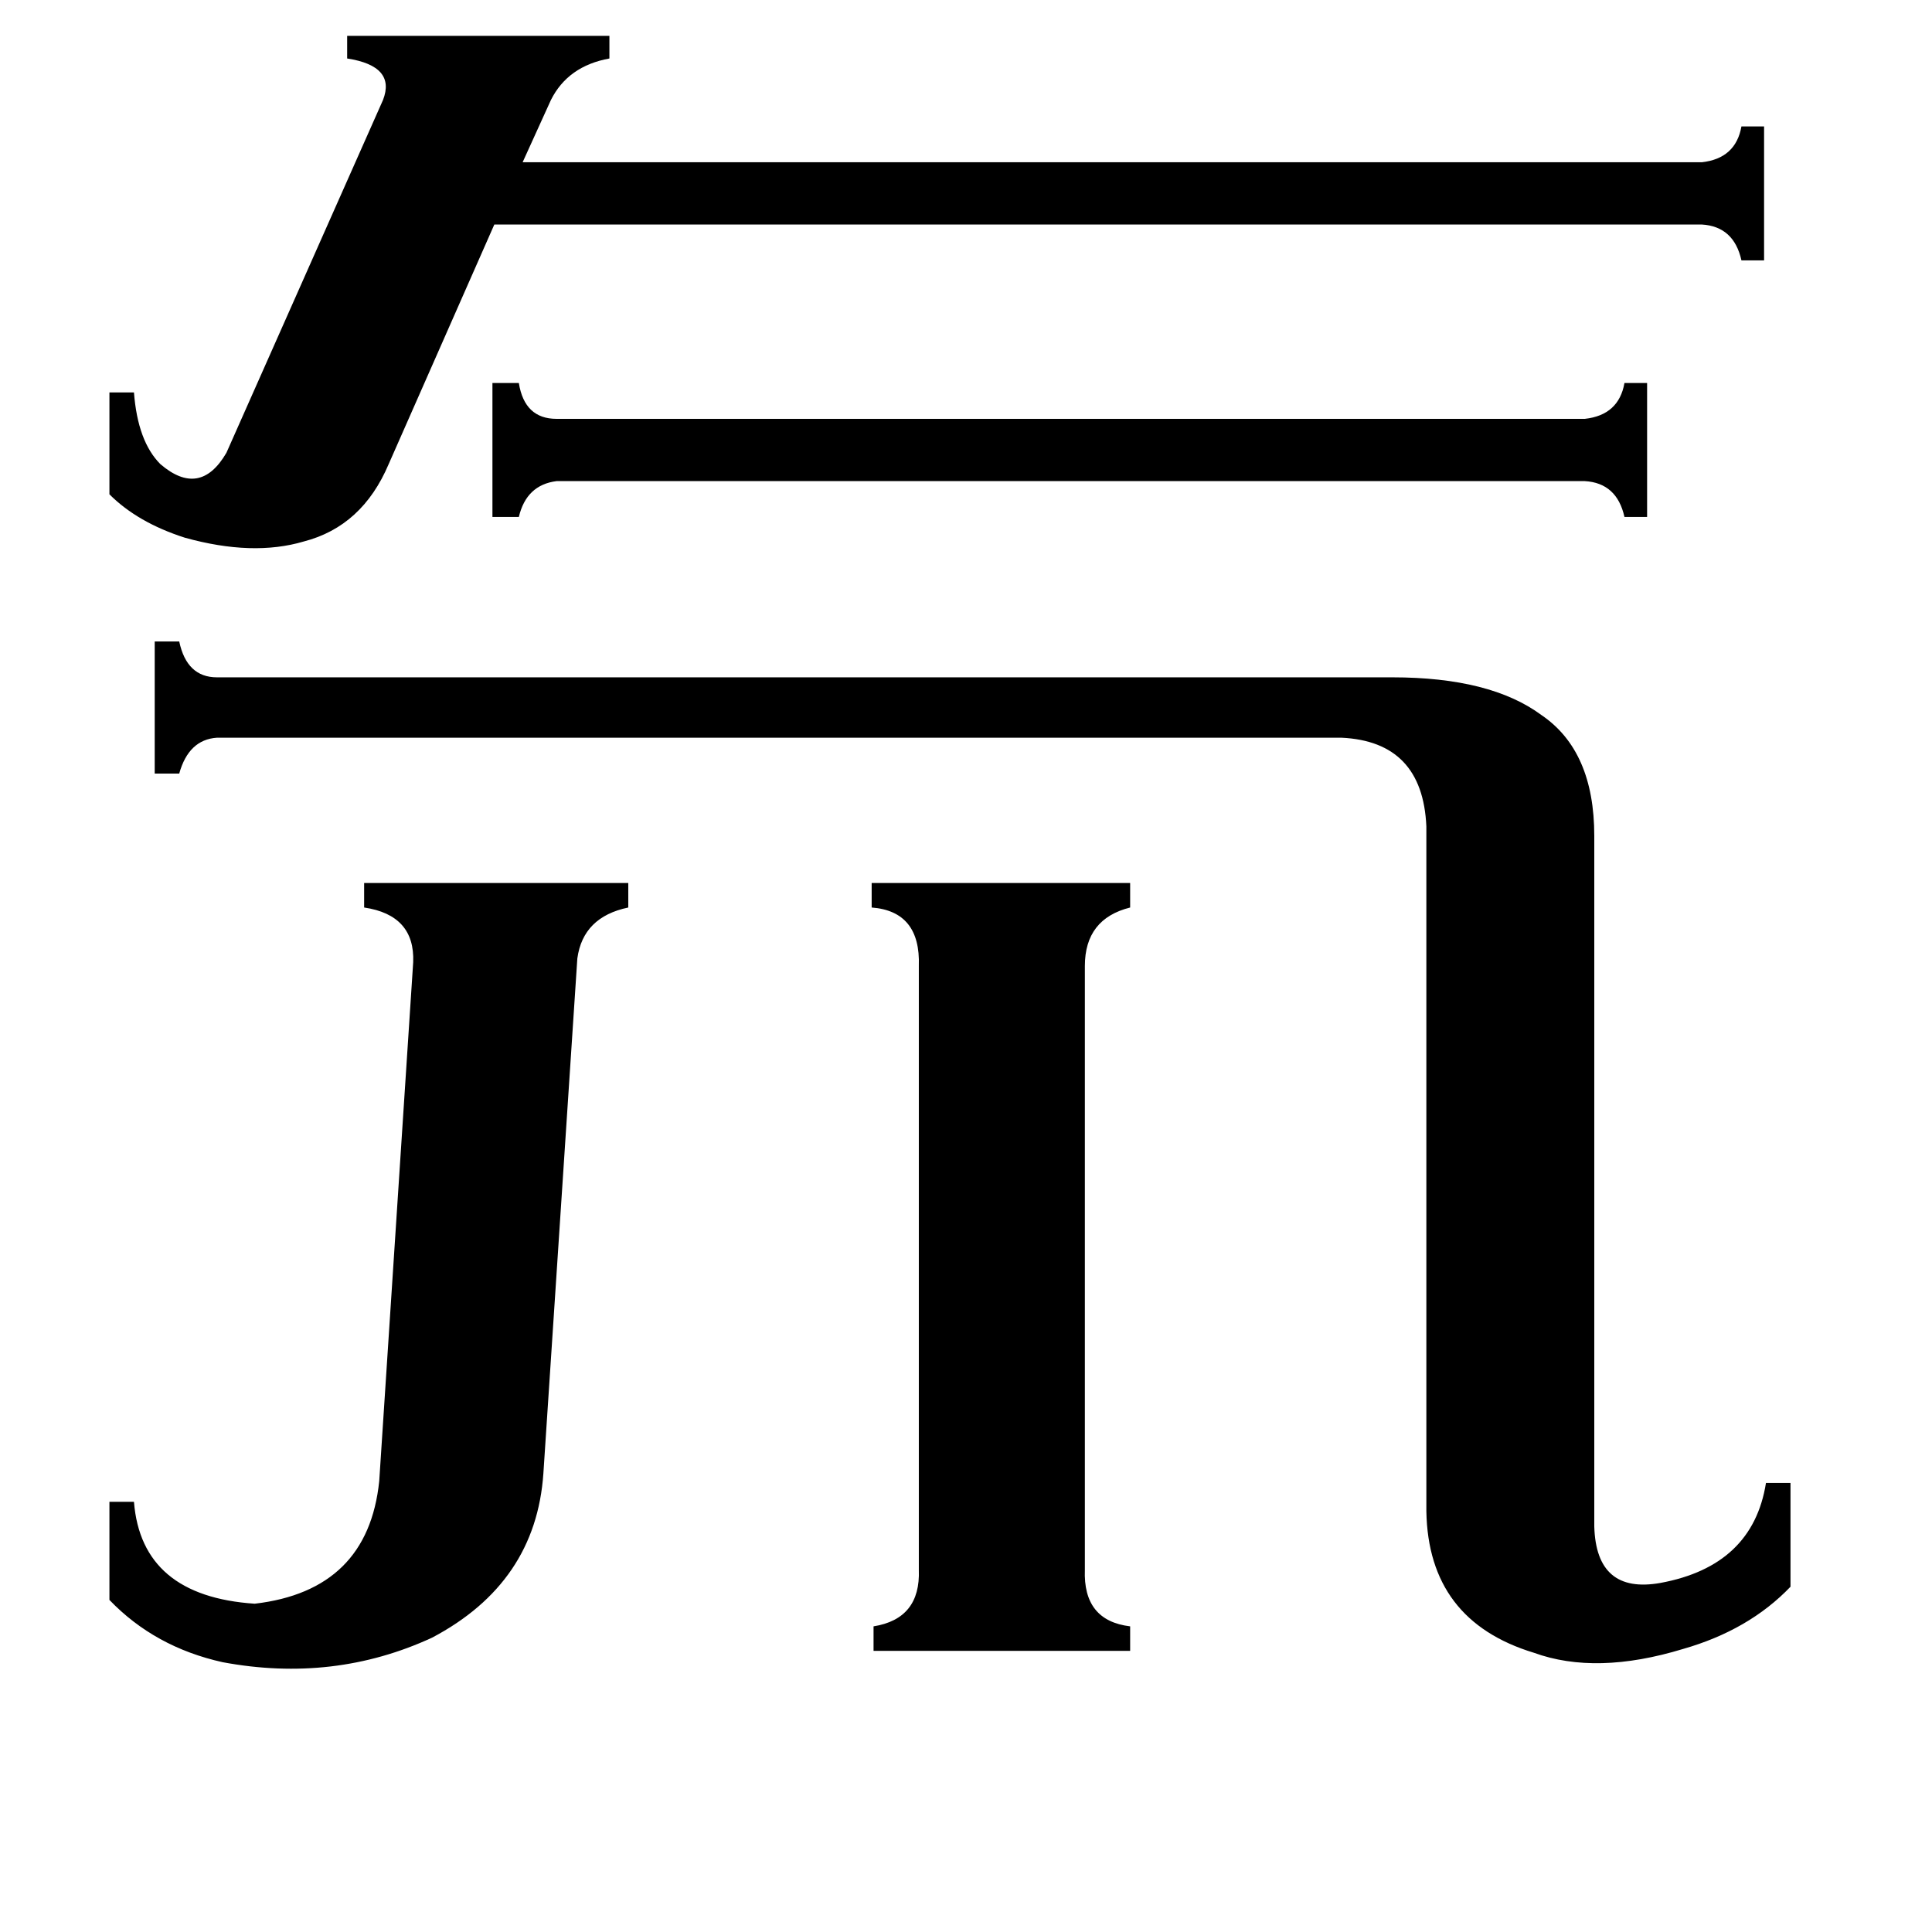 <svg xmlns="http://www.w3.org/2000/svg" viewBox="0 -800 1024 1024">
	<path fill="#000000" d="M840 -578Q858 -580 861 -597H873V-526H861Q857 -544 840 -545H295Q279 -543 275 -526H261V-597H275Q278 -578 295 -578ZM575 32Q574 59 599 62V75H463V62Q488 58 487 32V-288Q488 -317 462 -319V-332H599V-319Q575 -313 575 -288ZM219 -290Q220 -315 193 -319V-332H333V-319Q309 -314 306 -292L288 -19Q284 39 229 68Q177 92 118 81Q82 73 58 48V-4H71Q75 46 135 50Q195 43 201 -15ZM58 -592H71Q73 -566 85 -554Q106 -536 120 -560L203 -747Q210 -765 184 -769V-781H323V-769Q301 -765 292 -747L277 -714H902Q920 -716 923 -733H935V-662H923Q919 -680 902 -681H262L206 -554Q192 -521 161 -513Q134 -505 98 -515Q73 -523 58 -538ZM738 -441Q790 -441 817 -421Q845 -402 845 -357V9Q846 45 880 39Q929 30 936 -14H949V41Q927 64 892 74Q846 88 813 76Q757 59 756 1V-362Q754 -407 711 -409H115Q100 -408 95 -390H82V-460H95Q99 -441 115 -441Z"/>
</svg>
